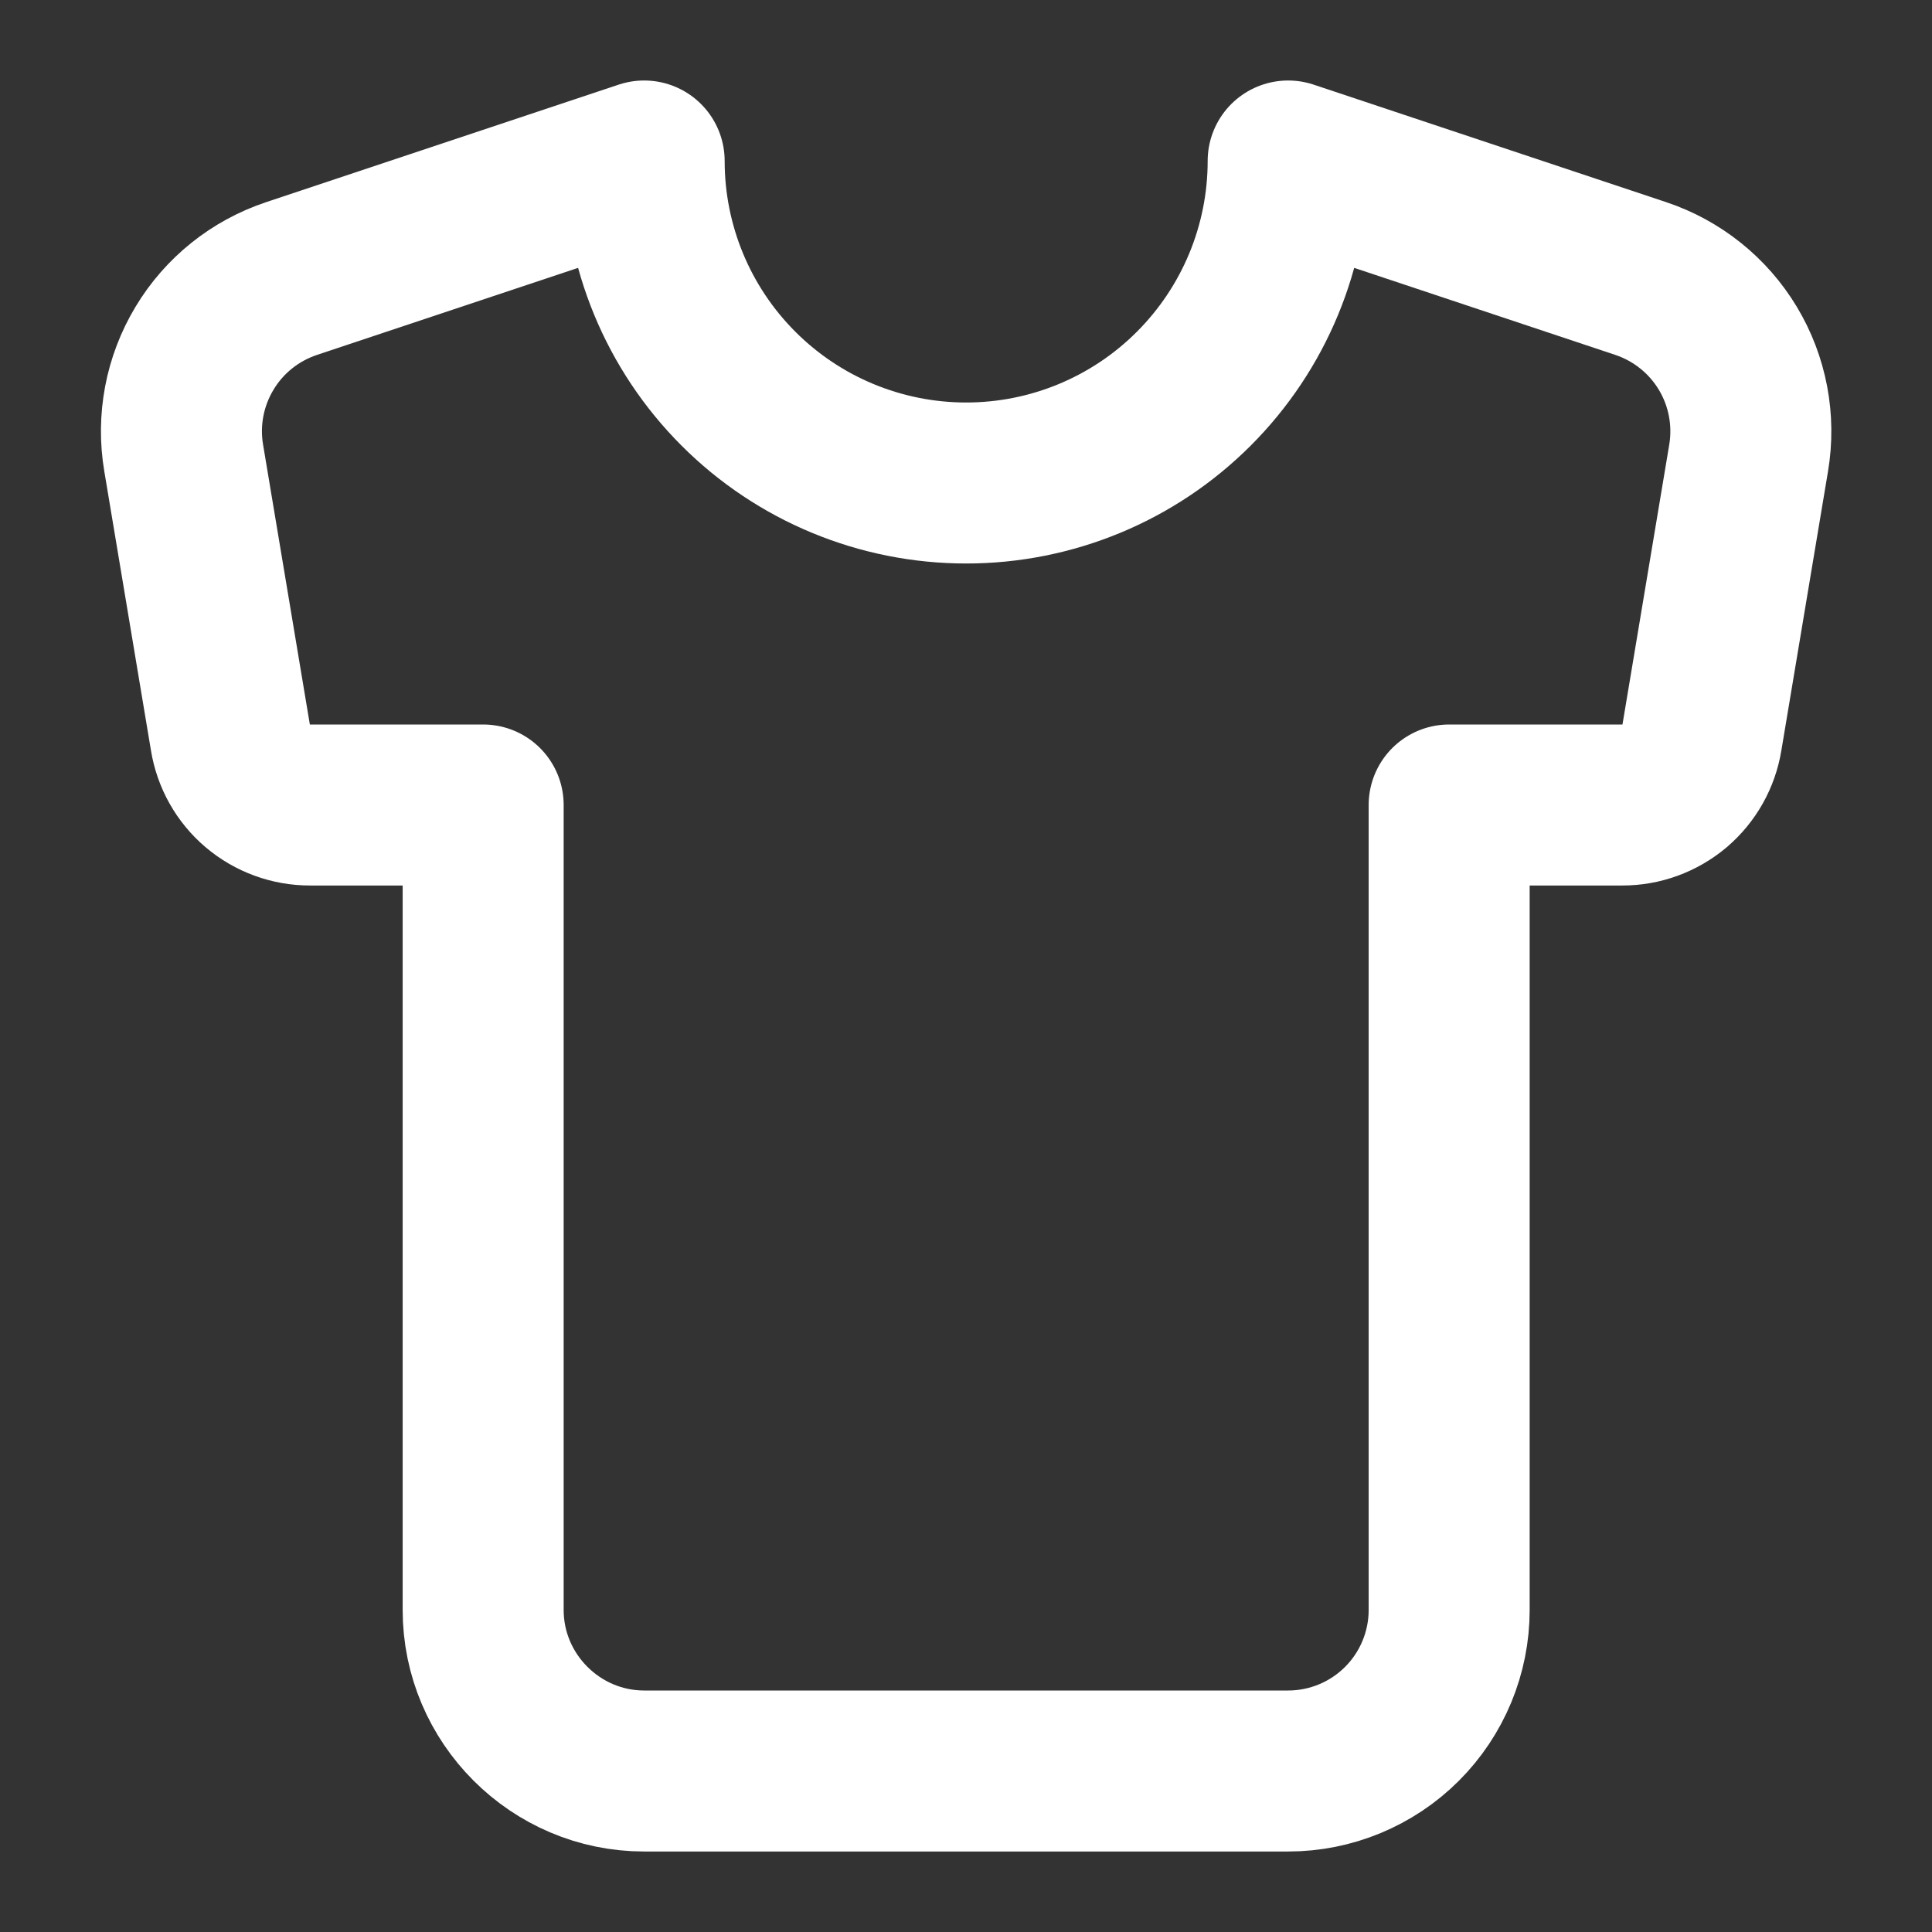 <svg width="24" height="24" viewBox="0 0 24 24" fill="none" xmlns="http://www.w3.org/2000/svg">
<rect x="0" y="0" width="24" height="24" fill="#333333" stroke="none"/>
<path d="M20.382 3.46L16.002 2C16.002 3.061 15.58 4.078 14.83 4.828C14.08 5.579 13.063 6 12.002 6C10.941 6 9.923 5.579 9.173 4.828C8.423 4.078 8.002 3.061 8.002 2L3.622 3.46C3.169 3.611 2.785 3.918 2.54 4.327C2.294 4.736 2.202 5.22 2.282 5.69L2.862 9.16C2.9 9.395 3.02 9.609 3.202 9.763C3.383 9.916 3.614 10.001 3.852 10H6.002V20C6.002 21.1 6.902 22 8.002 22H16.002C16.532 22 17.041 21.789 17.416 21.414C17.791 21.039 18.002 20.53 18.002 20V10H20.152C20.39 10.001 20.62 9.916 20.802 9.763C20.983 9.609 21.104 9.395 21.142 9.16L21.722 5.69C21.801 5.22 21.71 4.736 21.464 4.327C21.218 3.918 20.834 3.611 20.382 3.46Z" stroke="white" stroke-width="2" stroke-linecap="round" stroke-linejoin="round"/>
</svg>
